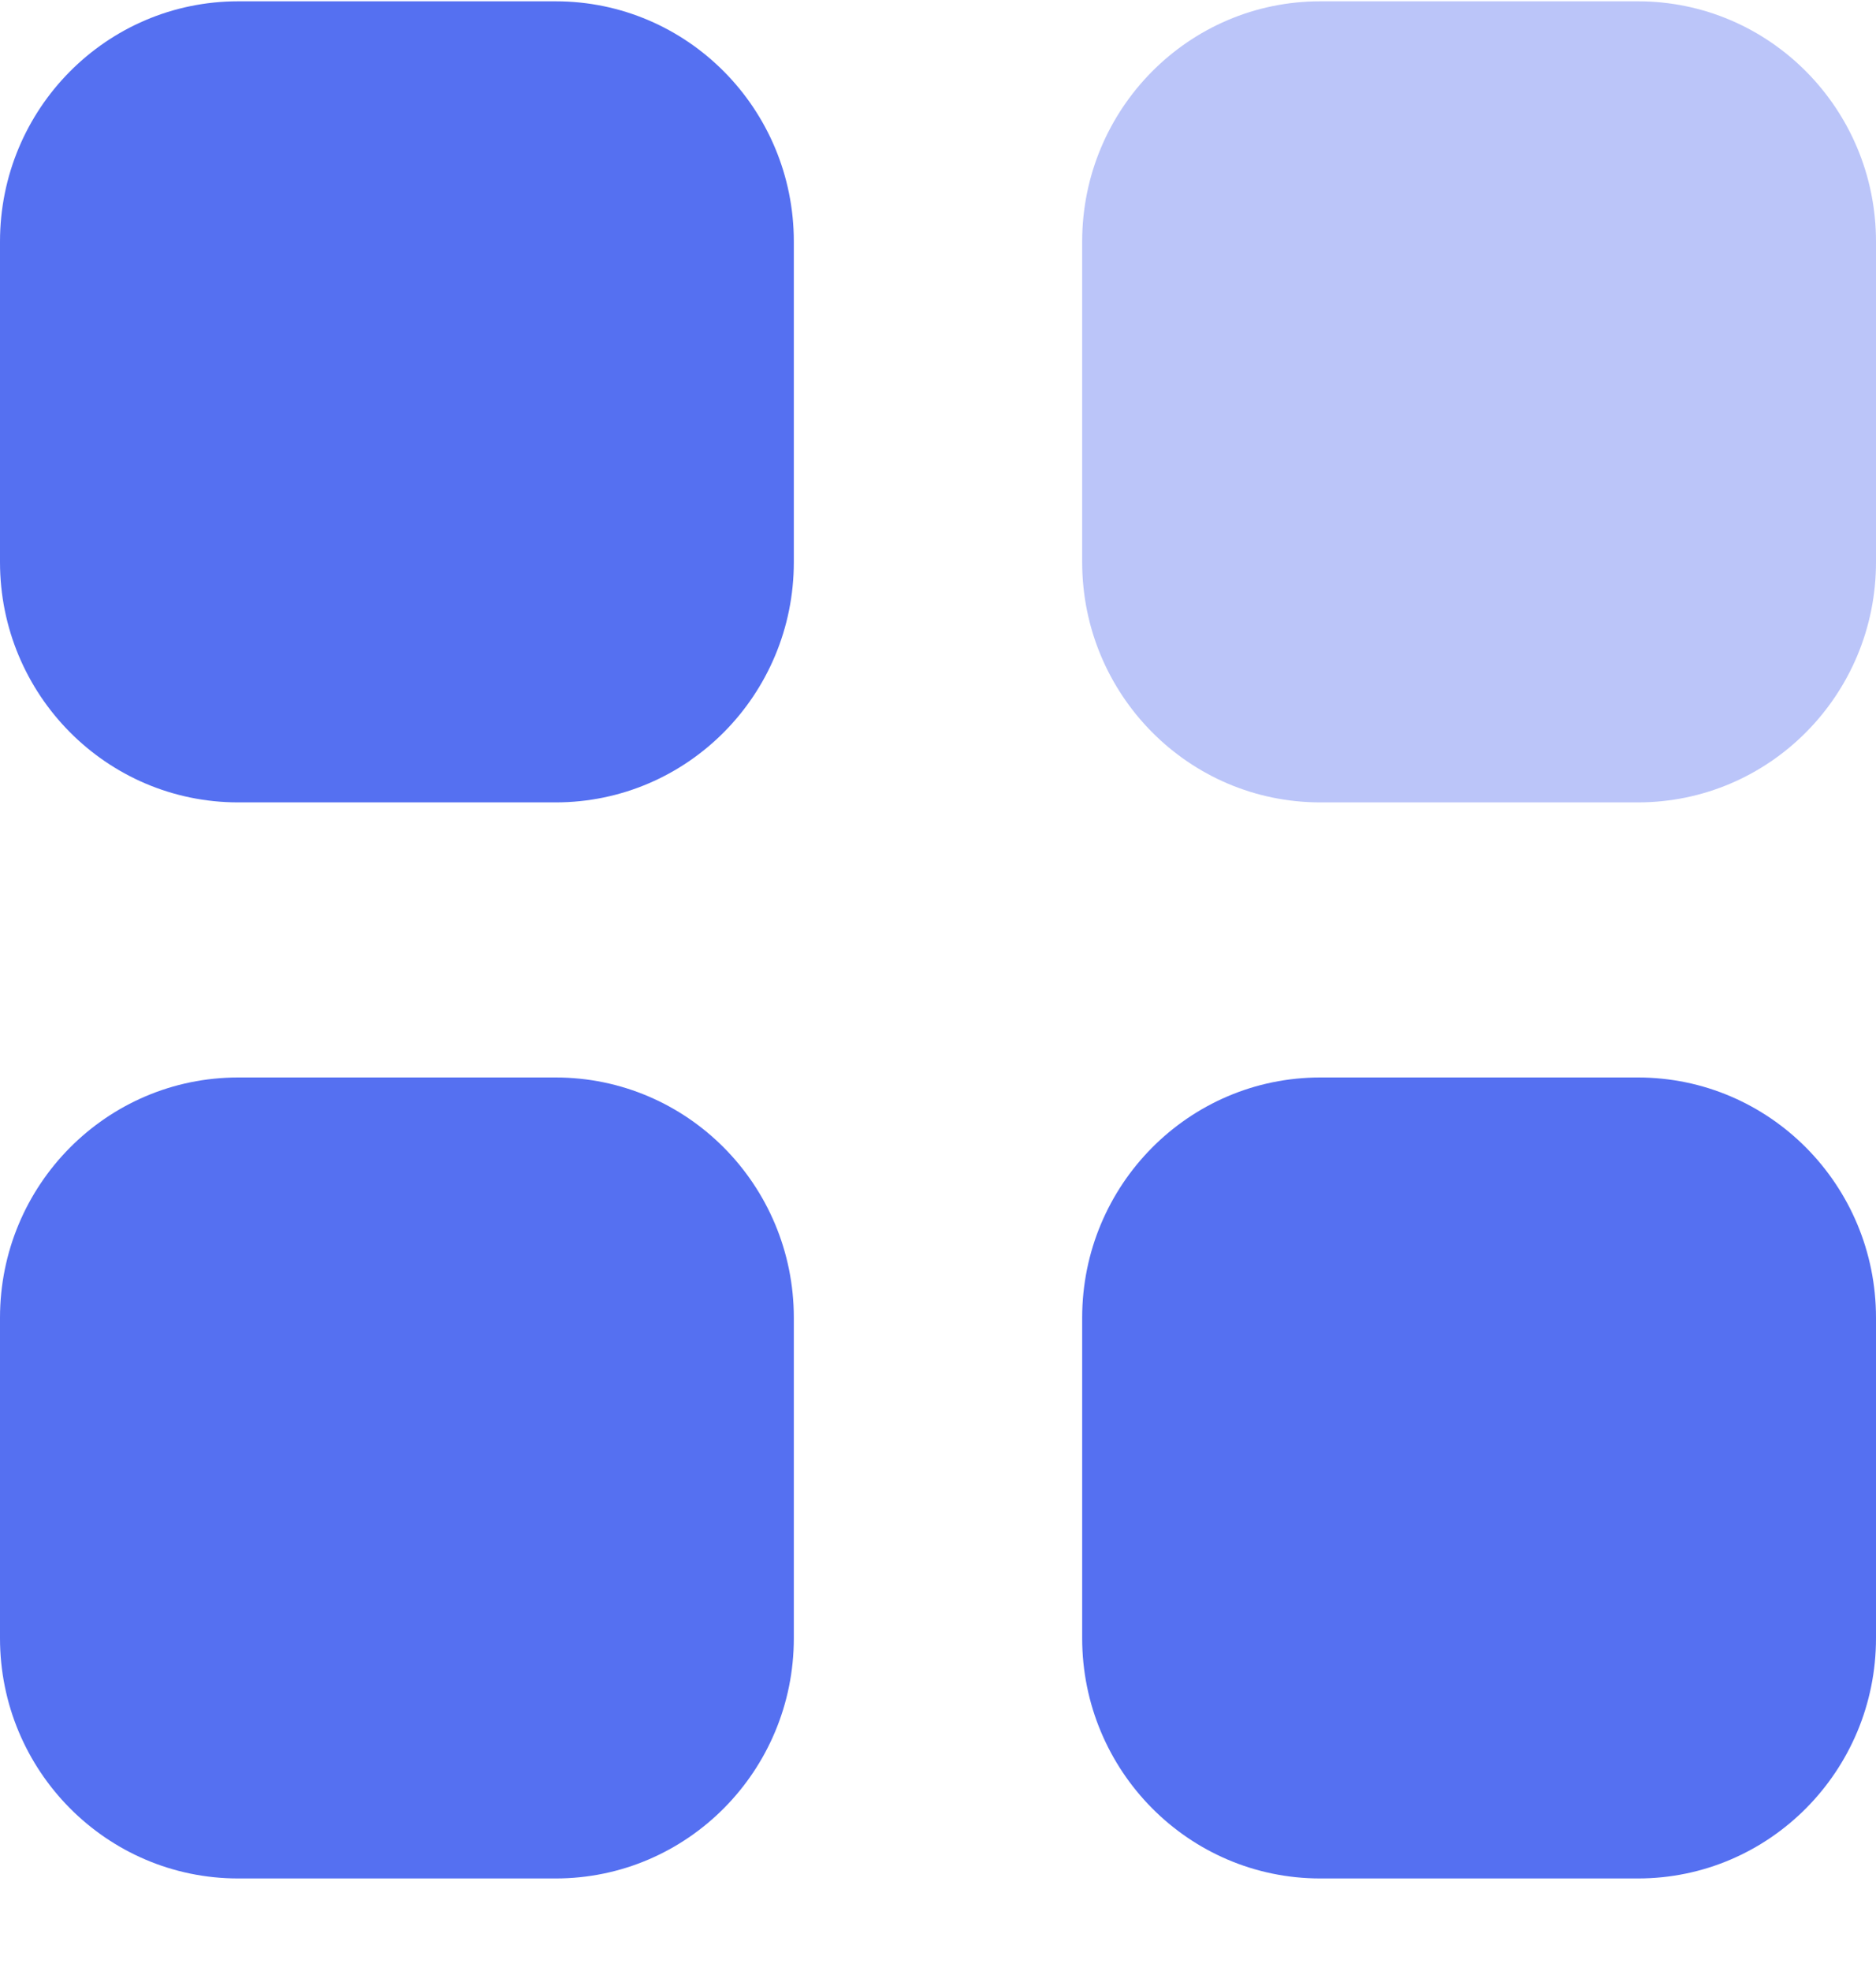 <svg width="20" height="21" viewBox="0 0 20 21" fill="none" xmlns="http://www.w3.org/2000/svg">
    <path opacity="0.4" d="M14.075 0.014H17.462C18.864 0.014 20 1.16 20 2.574V5.989C20 7.403 18.864 8.549 17.462 8.549H14.075C12.673 8.549 11.537 7.403 11.537 5.989V2.574C11.537 1.16 12.673 0.014 14.075 0.014Z" fill="#5570F1"/>
    <path fill-rule="evenodd" clip-rule="evenodd" d="M2.539 0.014H5.924C7.327 0.014 8.463 1.16 8.463 2.574V5.989C8.463 7.403 7.327 8.549 5.924 8.549H2.539C1.136 8.549 0 7.403 0 5.989V2.574C0 1.16 1.136 0.014 2.539 0.014ZM2.539 11.48H5.924C7.327 11.48 8.463 12.626 8.463 14.04V17.454C8.463 18.867 7.327 20.014 5.924 20.014H2.539C1.136 20.014 0 18.867 0 17.454V14.04C0 12.626 1.136 11.48 2.539 11.48ZM17.462 11.48H14.075C12.673 11.48 11.537 12.626 11.537 14.04V17.454C11.537 18.867 12.673 20.014 14.075 20.014H17.462C18.864 20.014 20 18.867 20 17.454V14.04C20 12.626 18.864 11.48 17.462 11.48Z" fill="#5570F1"/>
</svg>
